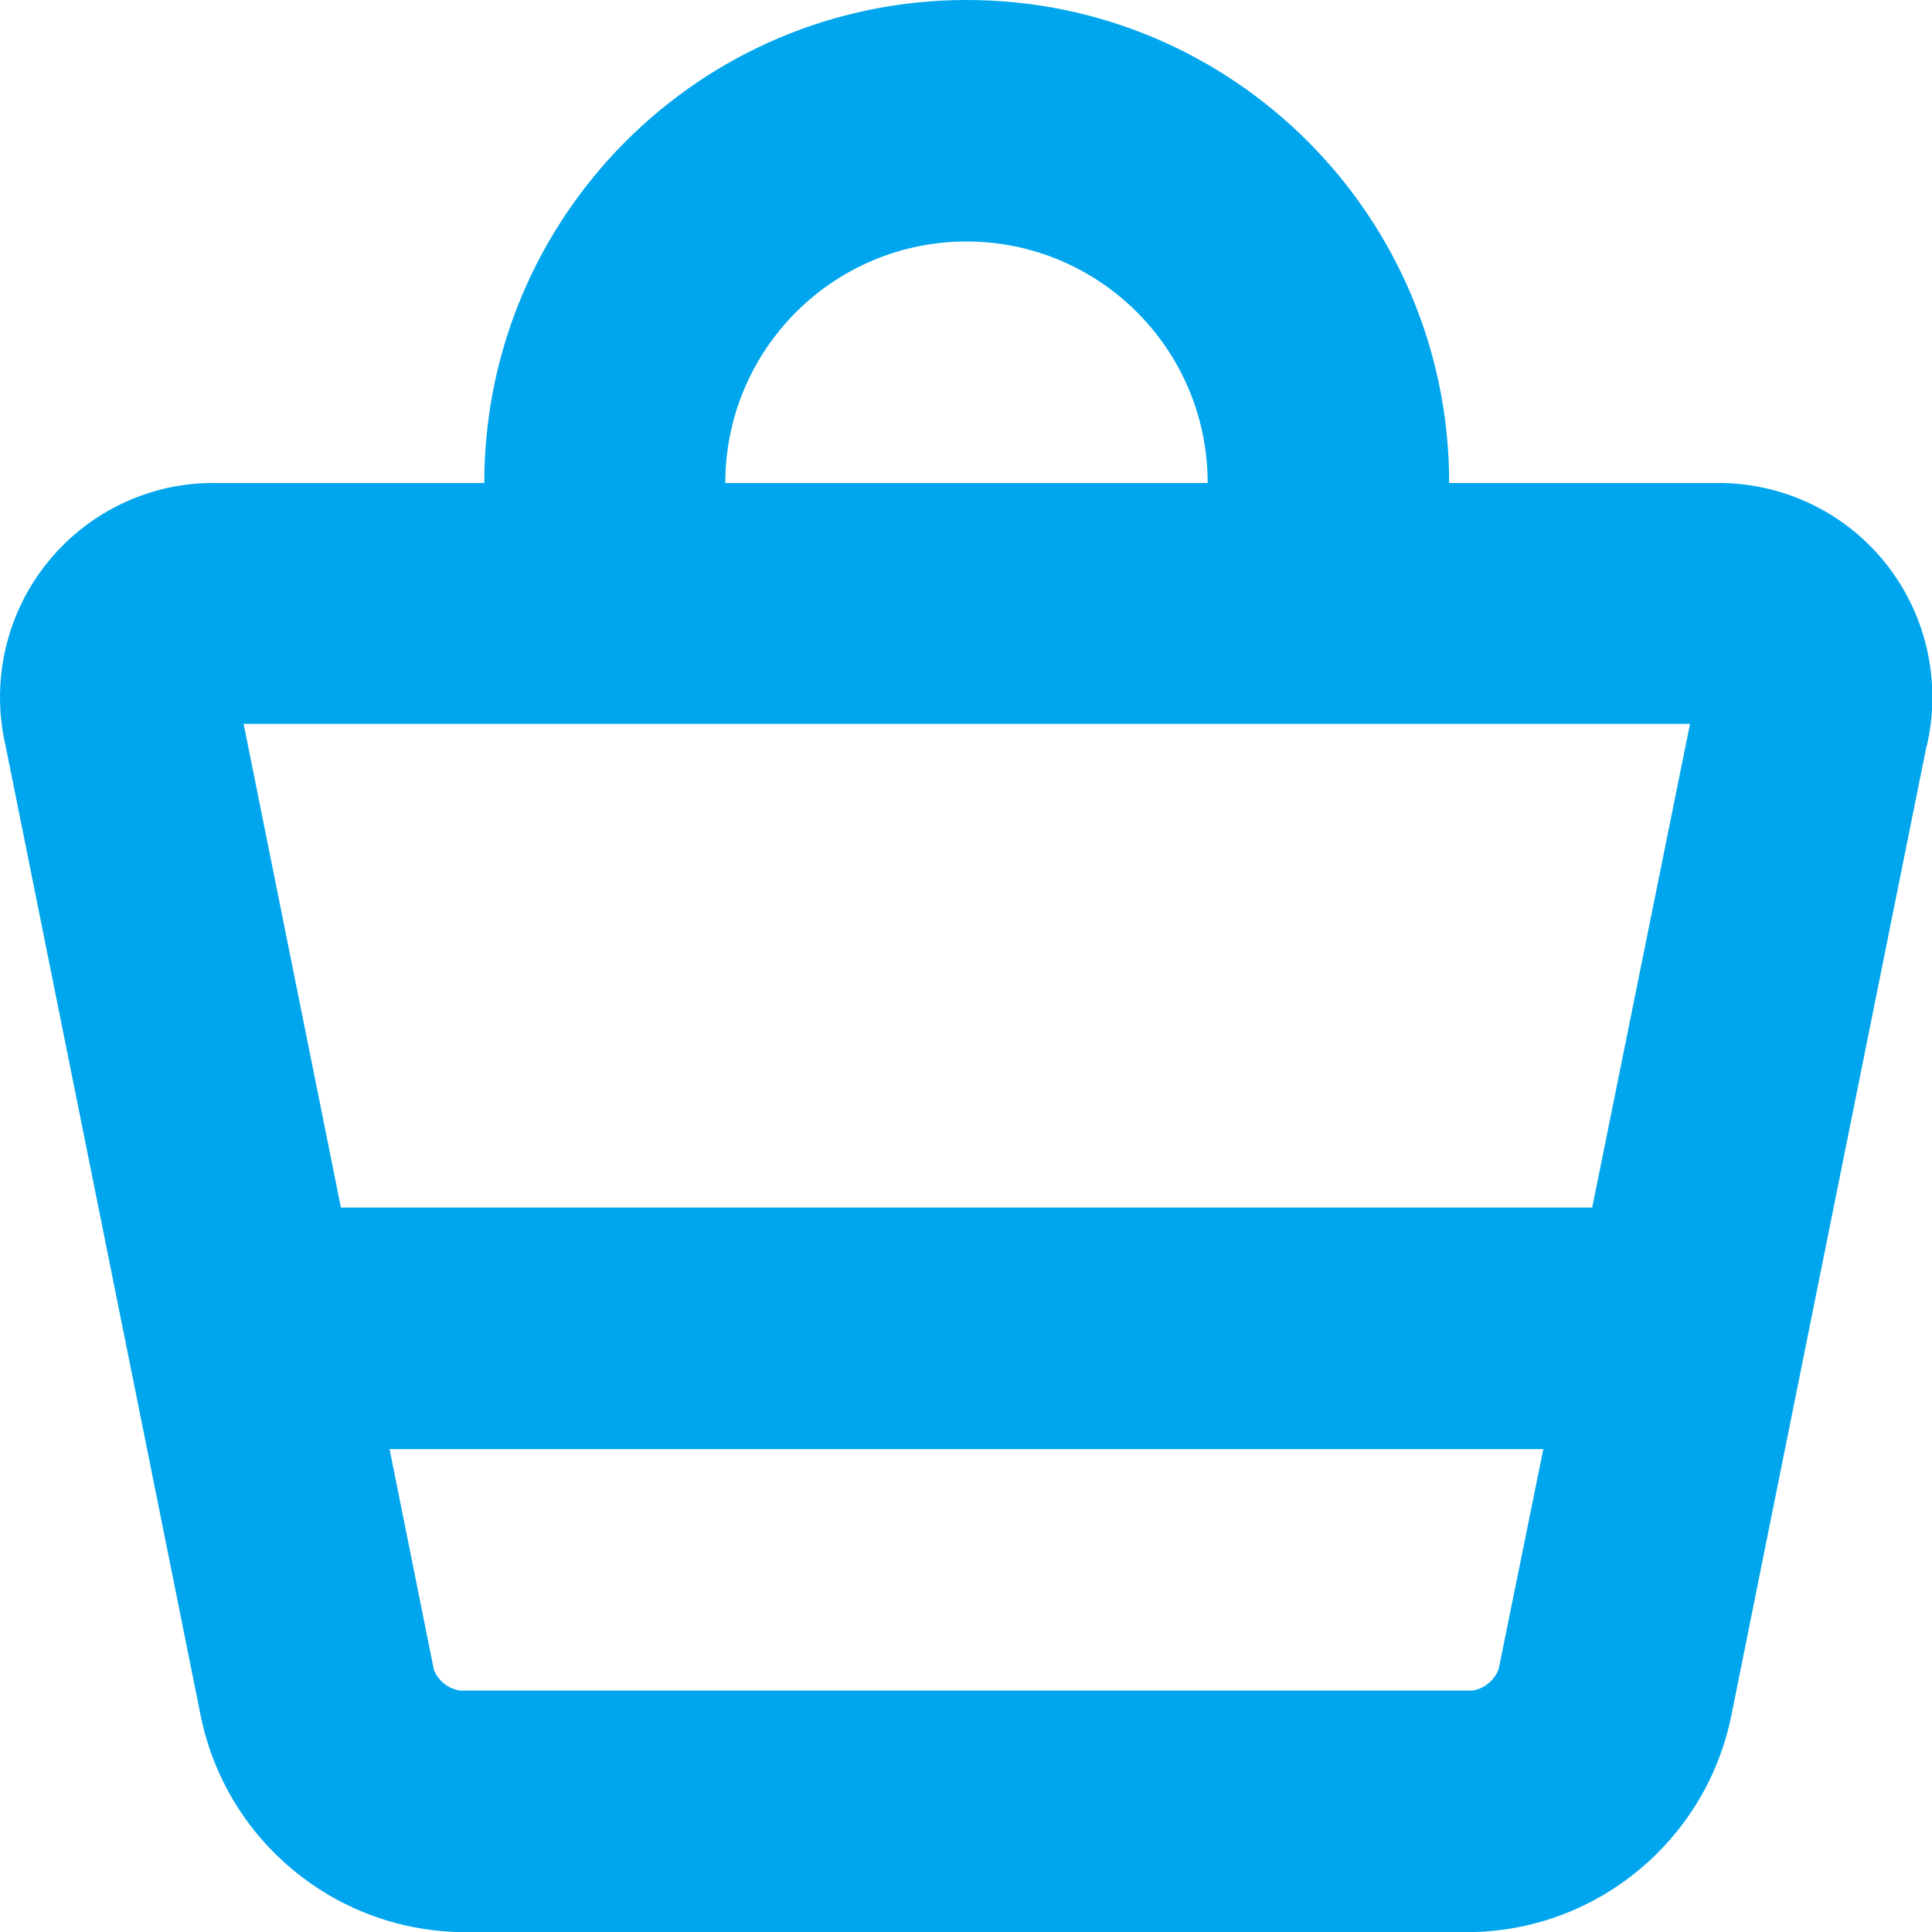 <?xml version="1.0" encoding="UTF-8"?>
<svg width="24px" height="24px" viewBox="0 0 24 24" version="1.1" xmlns="http://www.w3.org/2000/svg" xmlns:xlink="http://www.w3.org/1999/xlink">
    <!-- Generator: Sketch 52.2 (67145) - http://www.bohemiancoding.com/sketch -->
    <title>icons / cart@azure</title>
    <desc>Created with Sketch.</desc>
    <defs>
        <path d="M23.932,9.268 L21.502,21.337 C21.179,22.864 19.848,23.968 18.291,24.001 L5.712,24.001 C4.151,23.968 2.821,22.866 2.498,21.337 L0.07,9.268 C-0.116,8.468 0.074,7.626 0.59,6.987 C1.105,6.348 1.886,5.982 2.705,6 L6.016,6 C6.016,2.685 8.701,3.55271368e-15 12.009,3.55271368e-15 C15.318,2.88653946e-15 18.002,2.685 18.002,6 L21.298,6 C22.118,5.985 22.9,6.348 23.416,6.987 C23.93,7.626 24.121,8.468 23.935,9.268 L23.932,9.268 Z M5.386,20.734 C5.44,20.877 5.566,20.979 5.716,21.001 L18.29,21.001 C18.44,20.977 18.564,20.875 18.617,20.734 L19.172,18.001 L4.839,18.001 L5.388,20.734 L5.386,20.734 Z M12.007,3 C10.351,3 9.01,4.343 9.01,6 L15.002,6 C15.002,4.343 13.661,3 12.006,3 L12.007,3 Z M3.028,9.001 L4.235,15.001 L19.779,15.001 L20.994,8.992 L3.016,8.992 L3.031,9.001 L3.028,9.001 Z" id="path-1"></path>
    </defs>
    <g id="icons-/-cart" stroke="none" stroke-width="1" fill="none" fill-rule="evenodd">
        <mask id="mask-2" fill="white">
            <use xlink:href="#path-1"></use>
        </mask>
        <use id="Shape" fill="#00A6ED" xlink:href="#path-1"></use>
    </g>
</svg>